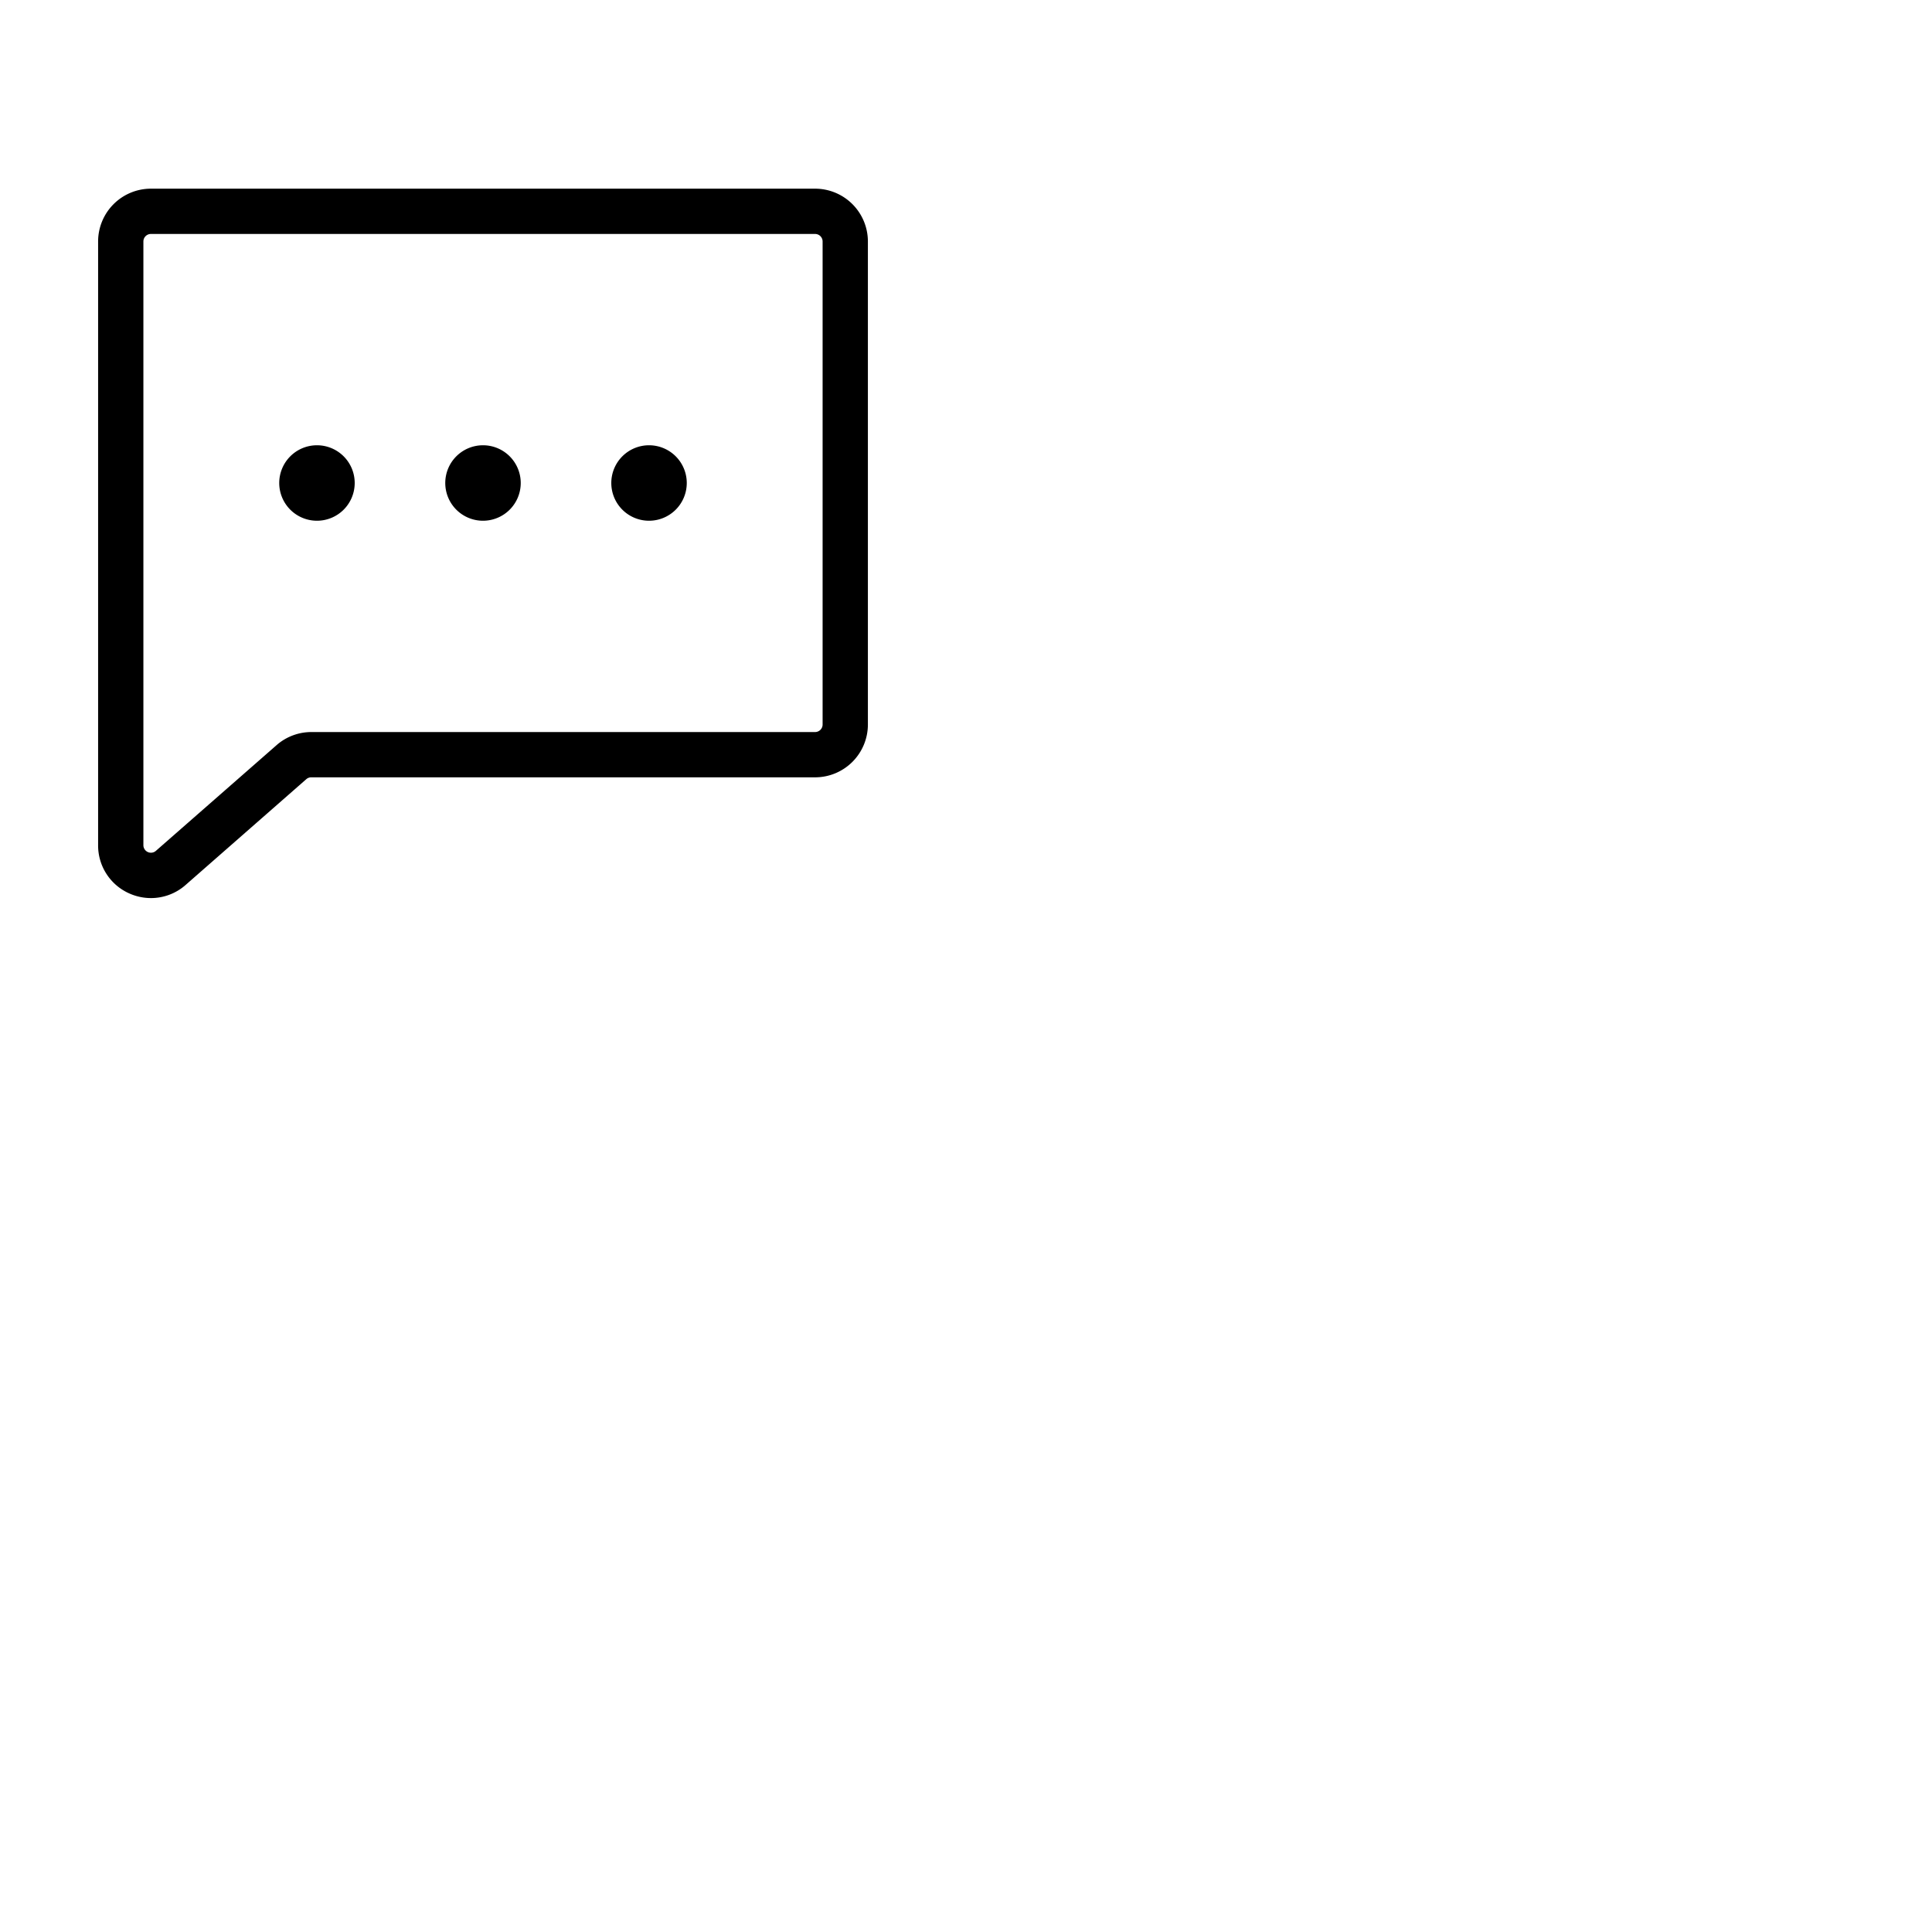 <svg xmlns="http://www.w3.org/2000/svg" version="1.1" viewBox="0 0 512 512" fill="currentColor"><path fill="currentColor" d="M216 50H40a14 14 0 0 0-14 14v160a13.88 13.88 0 0 0 8.09 12.69A14.11 14.11 0 0 0 40 238a13.87 13.87 0 0 0 9-3.31l.09-.08l32.14-28.17a2 2 0 0 1 1.27-.44H216a14 14 0 0 0 14-14V64a14 14 0 0 0-14-14m2 142a2 2 0 0 1-2 2H82.5a14 14 0 0 0-9 3.29l-.09.08l-32.16 28.17A2 2 0 0 1 38 224V64a2 2 0 0 1 2-2h176a2 2 0 0 1 2 2Zm-80-64a10 10 0 1 1-10-10a10 10 0 0 1 10 10m-44 0a10 10 0 1 1-10-10a10 10 0 0 1 10 10m88 0a10 10 0 1 1-10-10a10 10 0 0 1 10 10"/></svg>